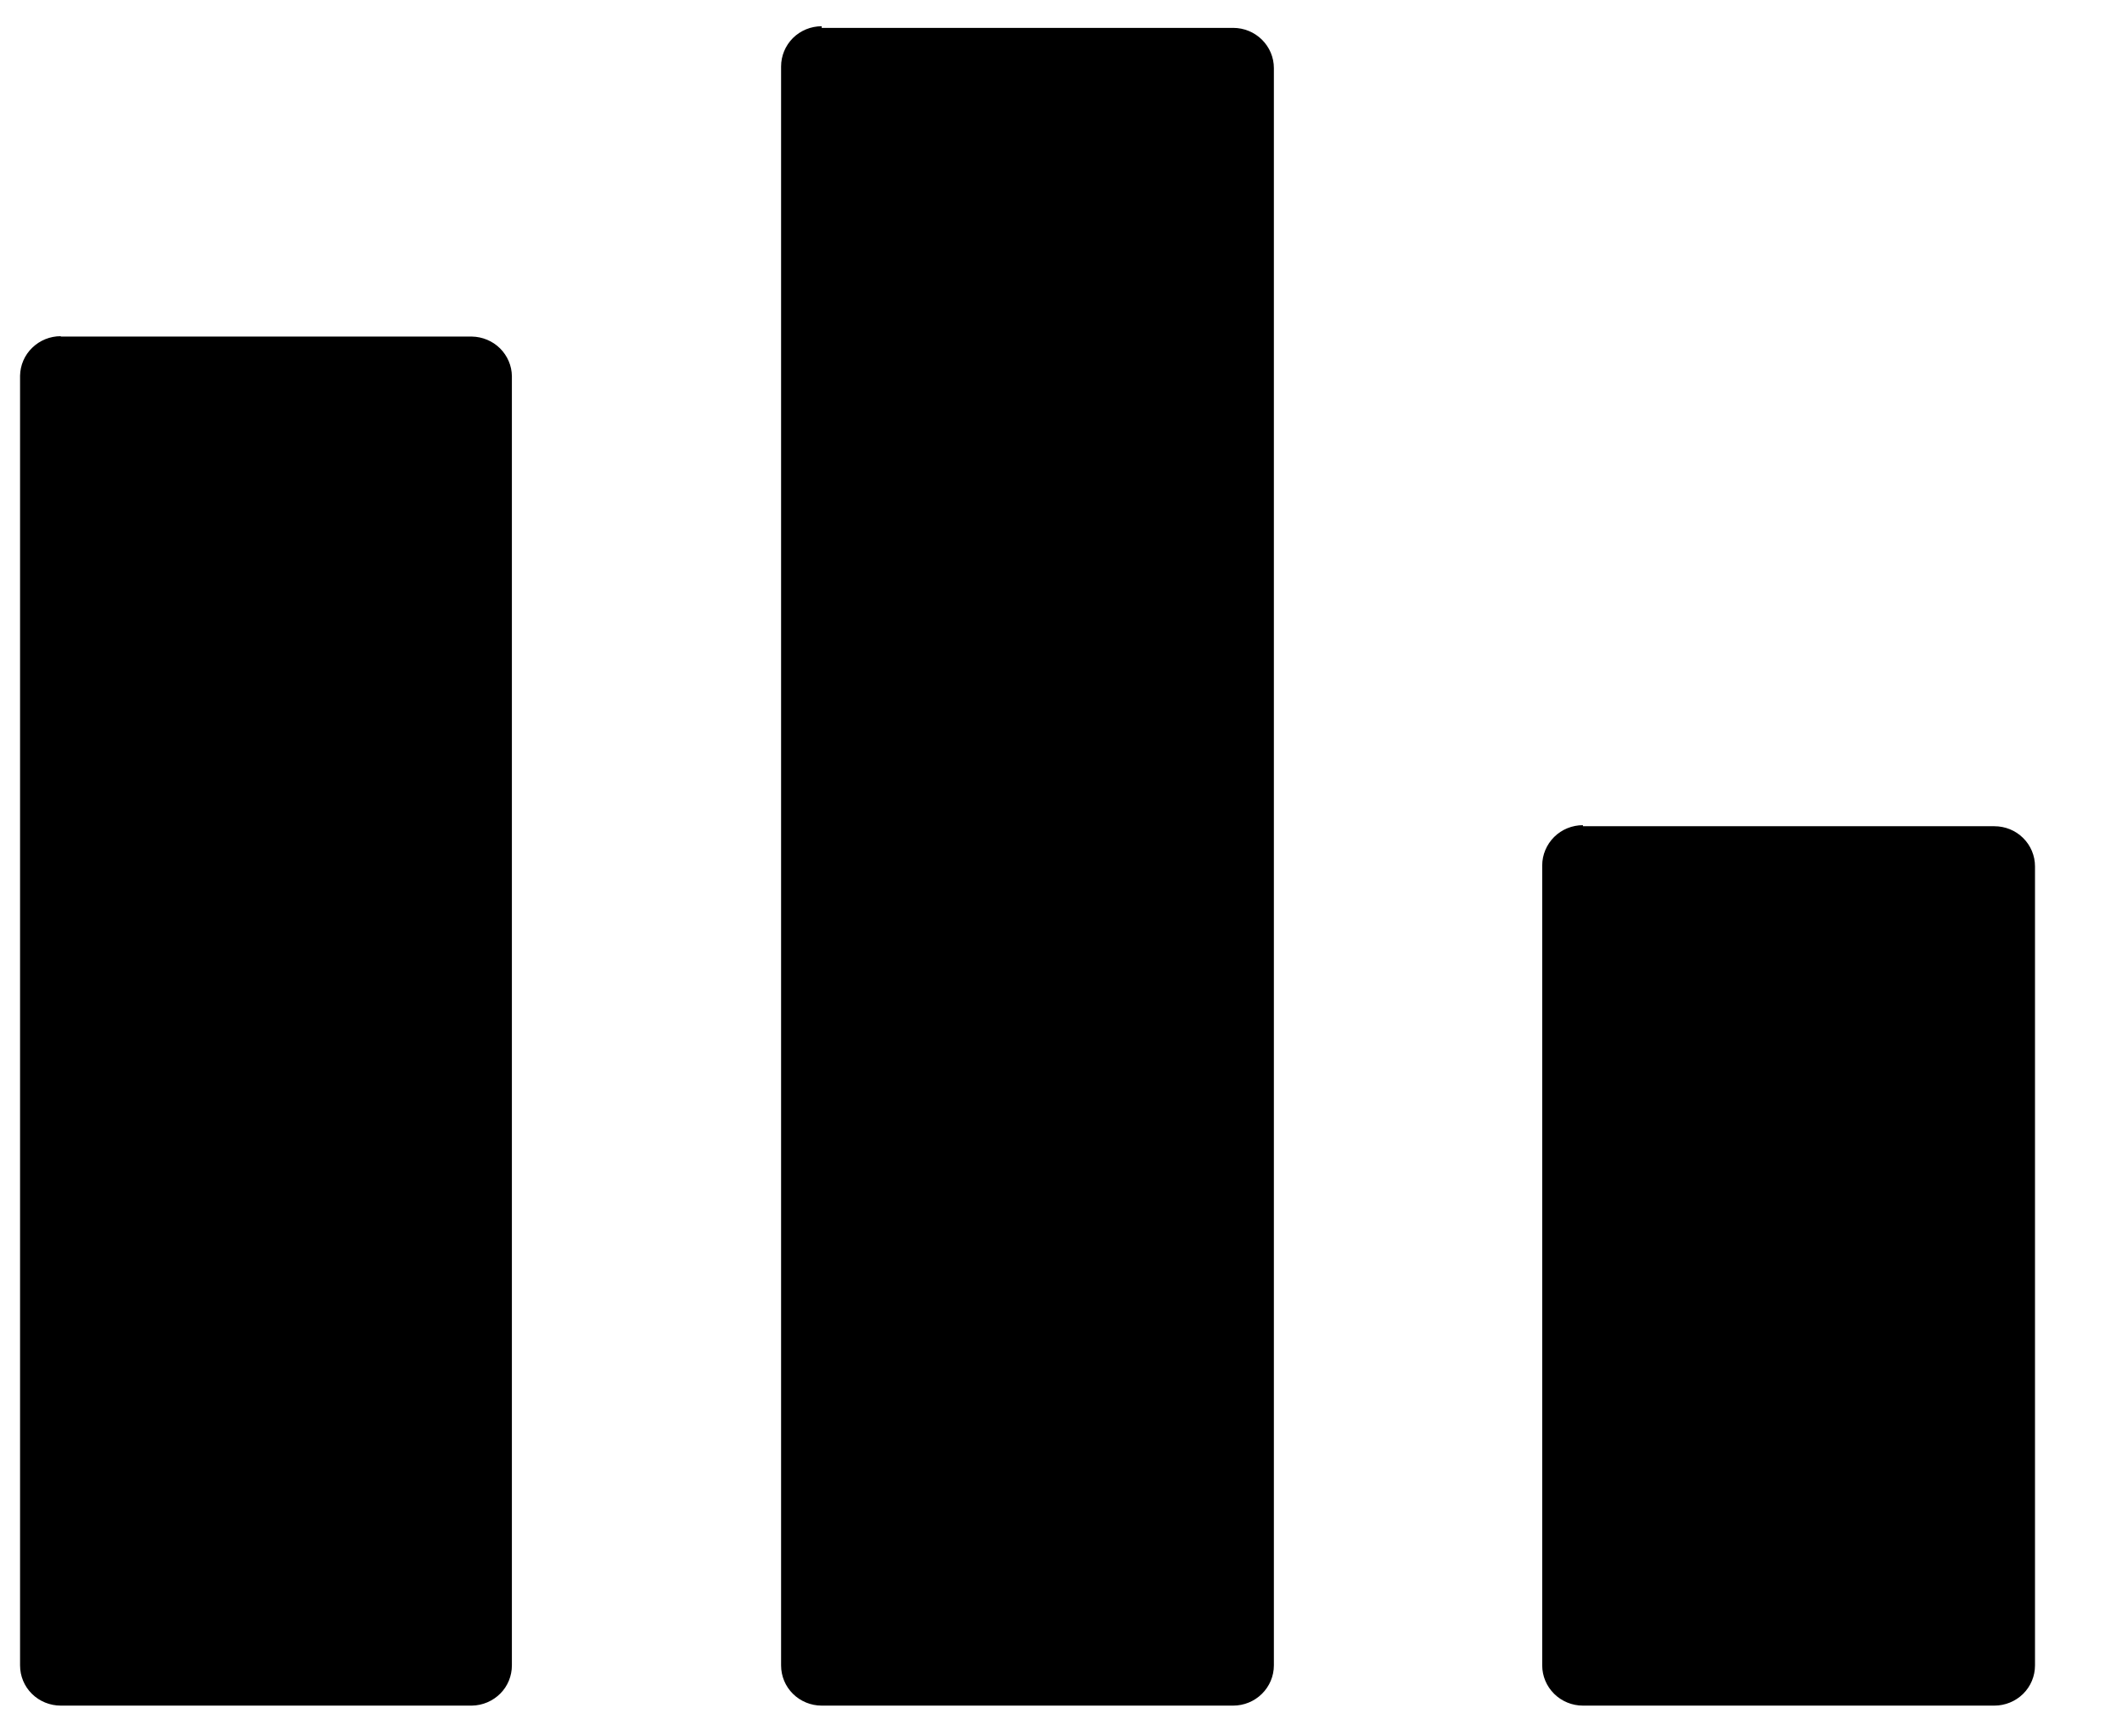 <svg width="22" height="18" viewBox="0 0 22 18" fill="none" xmlns="http://www.w3.org/2000/svg">
<path id="i" d="M8.519 0.289H12.785C12.897 0.289 13.004 0.333 13.083 0.411C13.162 0.489 13.207 0.595 13.207 0.705V17.264C13.207 17.375 13.162 17.481 13.083 17.559C13.004 17.637 12.897 17.681 12.785 17.681H8.519C8.407 17.681 8.3 17.637 8.221 17.559C8.142 17.481 8.098 17.375 8.098 17.264V0.689C8.098 0.579 8.142 0.473 8.221 0.394C8.3 0.316 8.407 0.272 8.519 0.272V0.289ZM16.411 8.565H20.677C20.788 8.565 20.896 8.608 20.975 8.687C21.054 8.765 21.098 8.871 21.098 8.981V17.264C21.098 17.375 21.054 17.481 20.975 17.559C20.896 17.637 20.788 17.681 20.677 17.681H16.411C16.299 17.681 16.192 17.637 16.113 17.559C16.034 17.481 15.989 17.375 15.989 17.264V8.971C15.989 8.861 16.034 8.755 16.113 8.676C16.192 8.598 16.299 8.554 16.411 8.554V8.565ZM0.63 3.489H4.893C5.002 3.491 5.107 3.535 5.184 3.611C5.261 3.688 5.306 3.791 5.307 3.899V17.264C5.307 17.374 5.264 17.479 5.187 17.556C5.109 17.634 5.004 17.679 4.893 17.681H0.63C0.518 17.681 0.41 17.637 0.331 17.559C0.252 17.481 0.208 17.375 0.208 17.264V3.895C0.21 3.785 0.255 3.681 0.334 3.605C0.413 3.528 0.519 3.485 0.63 3.485V3.489Z" fill="black"/>
</svg>
